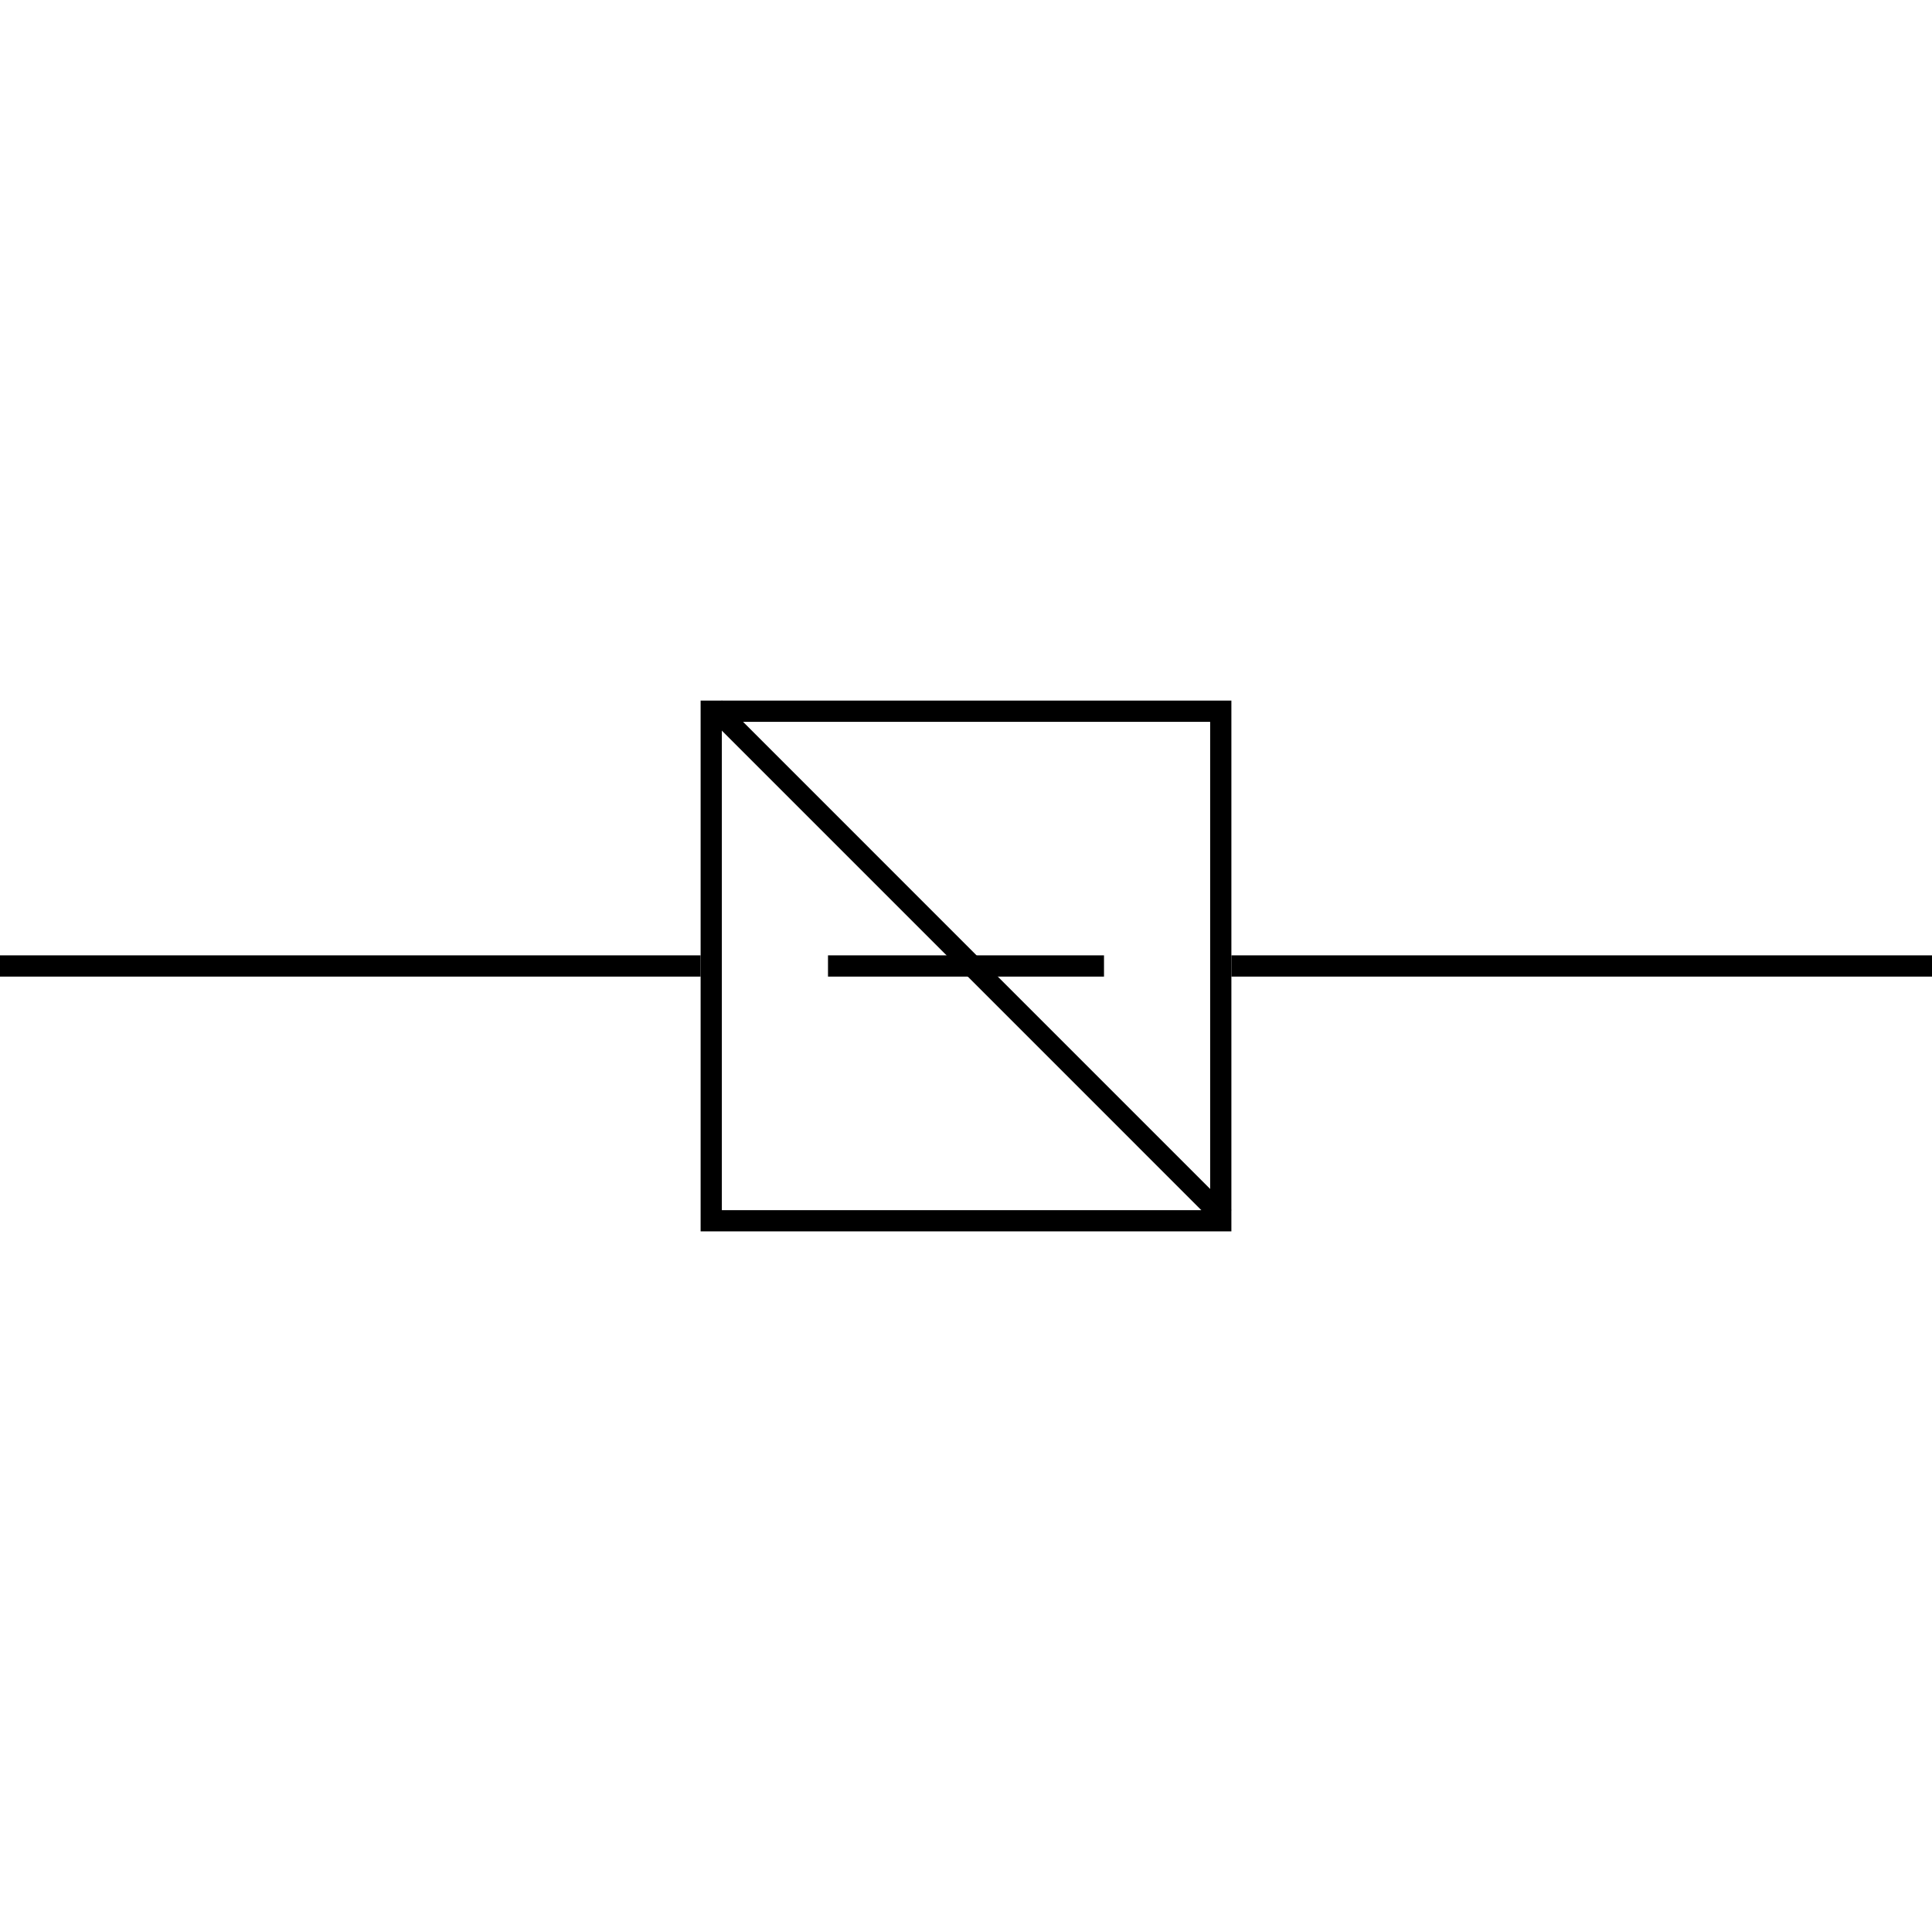 <svg width="91" height="91" viewBox="0 0 91 91" fill="none" xmlns="http://www.w3.org/2000/svg">
<path fill-rule="evenodd" clip-rule="evenodd" d="M34 34V57H57V34H34ZM33 58H58V33H33V58Z" fill="black"/>
<path fill-rule="evenodd" clip-rule="evenodd" d="M4.37113e-08 45H33V46H0L4.37113e-08 45Z" fill="black"/>
<path fill-rule="evenodd" clip-rule="evenodd" d="M39 45H52V46H39V45Z" fill="black"/>
<path fill-rule="evenodd" clip-rule="evenodd" d="M91 46H58V45H91V46Z" fill="black"/>
<line x1="57.646" y1="57.354" x2="33.646" y2="33.353" stroke="black"/>
</svg>
